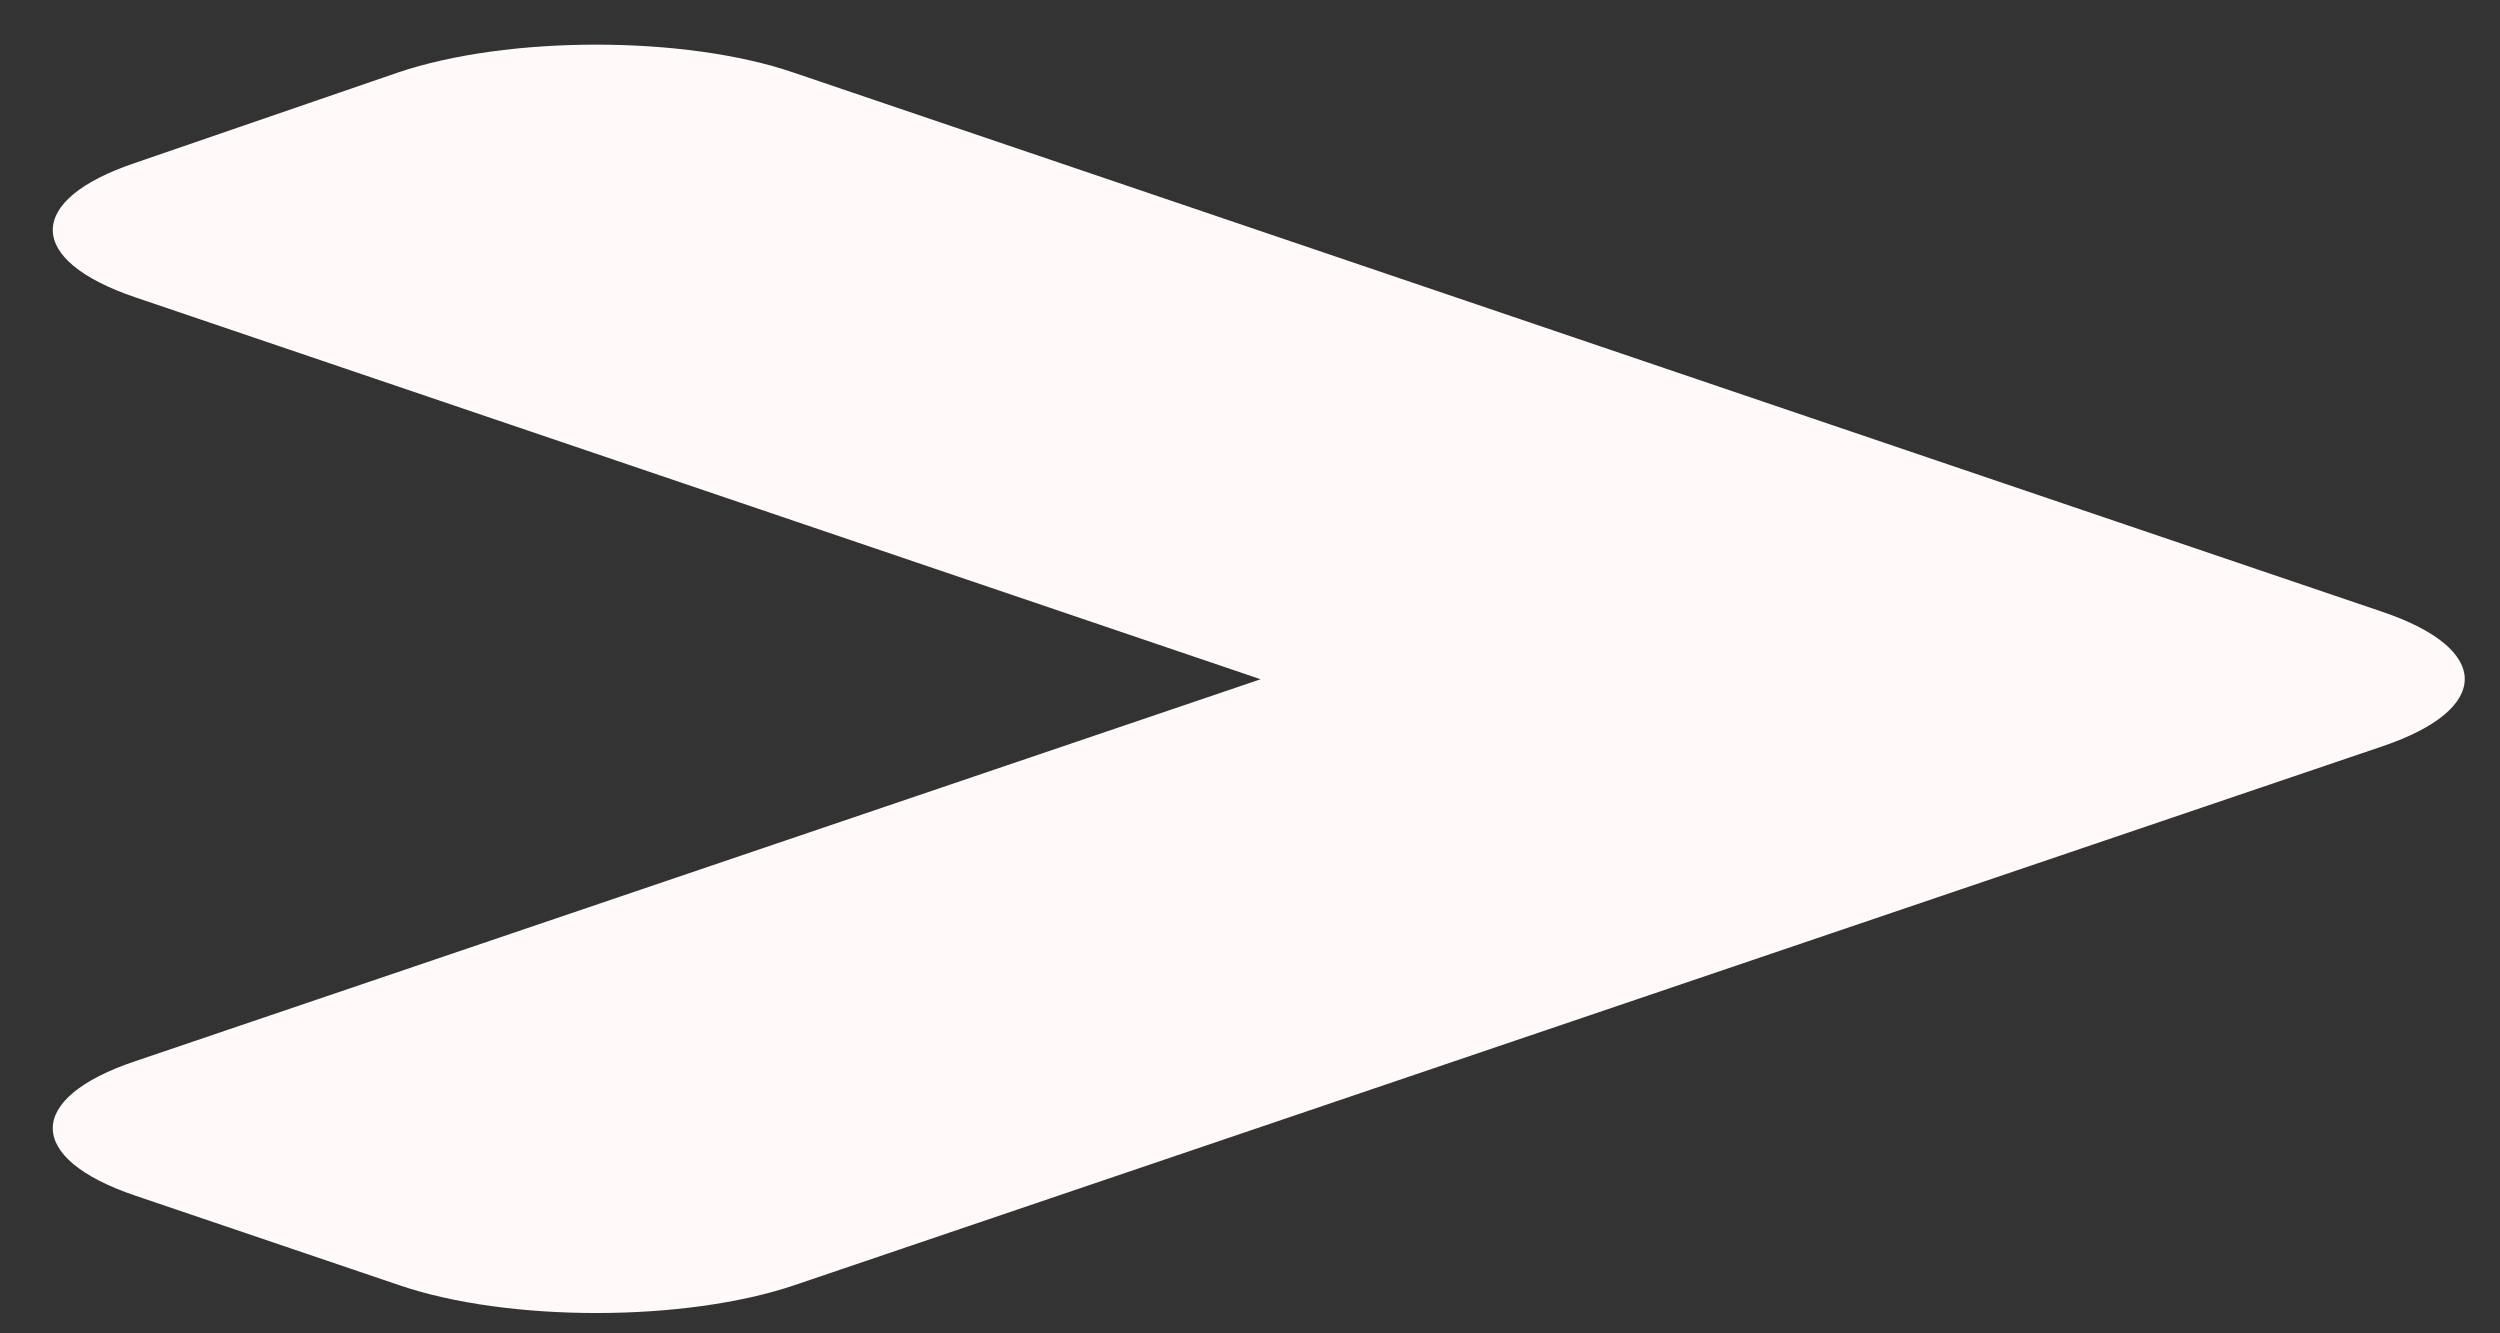 <svg width="30" height="16" viewBox="0 0 30 16" fill="none" xmlns="http://www.w3.org/2000/svg">
<rect x="0" y="0" width="30" height="16" fill="#333333" stroke="none"/>
<path d="M28.591 8.955L9.537 15.421C8.22 15.868 6.09 15.868 4.787 15.421L1.621 14.347C0.304 13.9 0.304 13.177 1.621 12.735L15.127 8.151L1.621 3.567C0.304 3.12 0.304 2.398 1.621 1.955L4.773 0.871C6.09 0.424 8.22 0.424 9.523 0.871L28.577 7.338C29.908 7.785 29.908 8.508 28.591 8.955Z" fill="#FFF9F9"/>
</svg>

